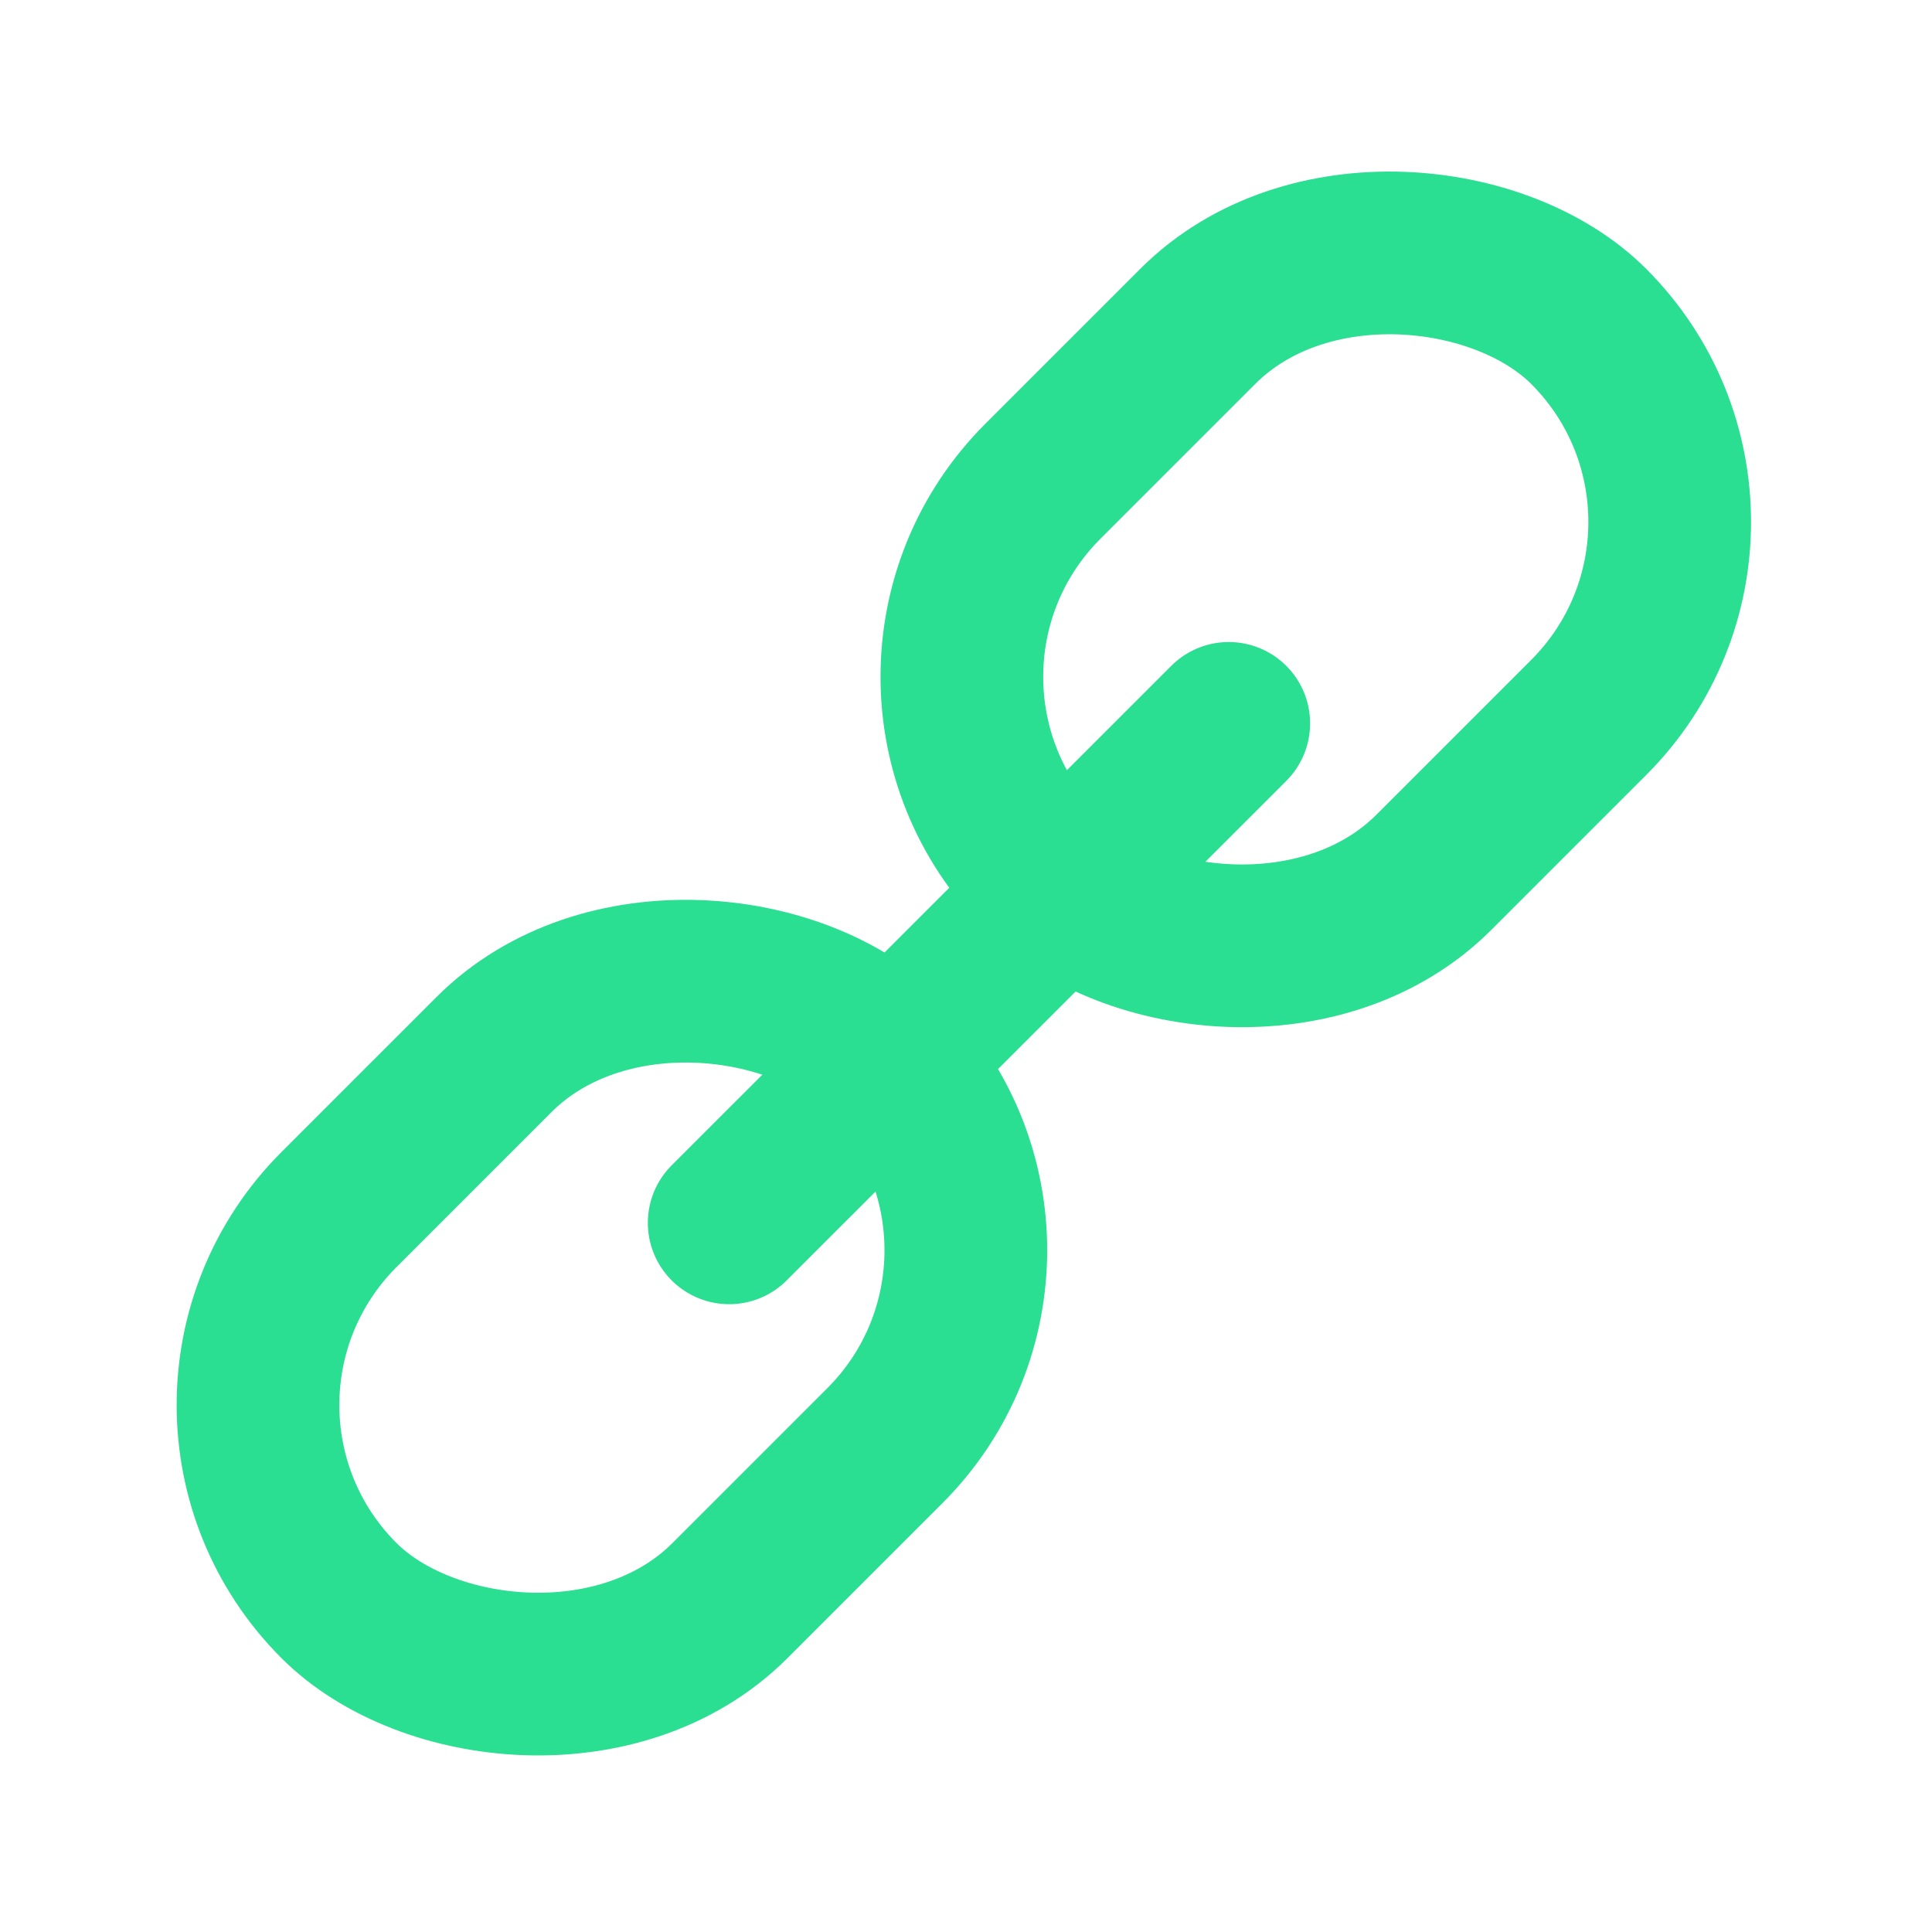 <svg width="19" height="19" viewBox="0 0 19 19" fill="none" xmlns="http://www.w3.org/2000/svg">
<rect x="1.411" y="13.818" width="7.592" height="5.438" rx="2.719" transform="rotate(-45 1.411 13.818)" stroke="#2ADF91" stroke-width="1.6"/>
<rect x="8.333" y="6.656" width="7.592" height="5.438" rx="2.719" transform="rotate(-45 8.333 6.656)" stroke="#2ADF91" stroke-width="1.6"/>
<path d="M7.171 12.026L12.084 7.114" stroke="#2ADF91" stroke-width="1.6" stroke-linecap="round"/>
</svg>

